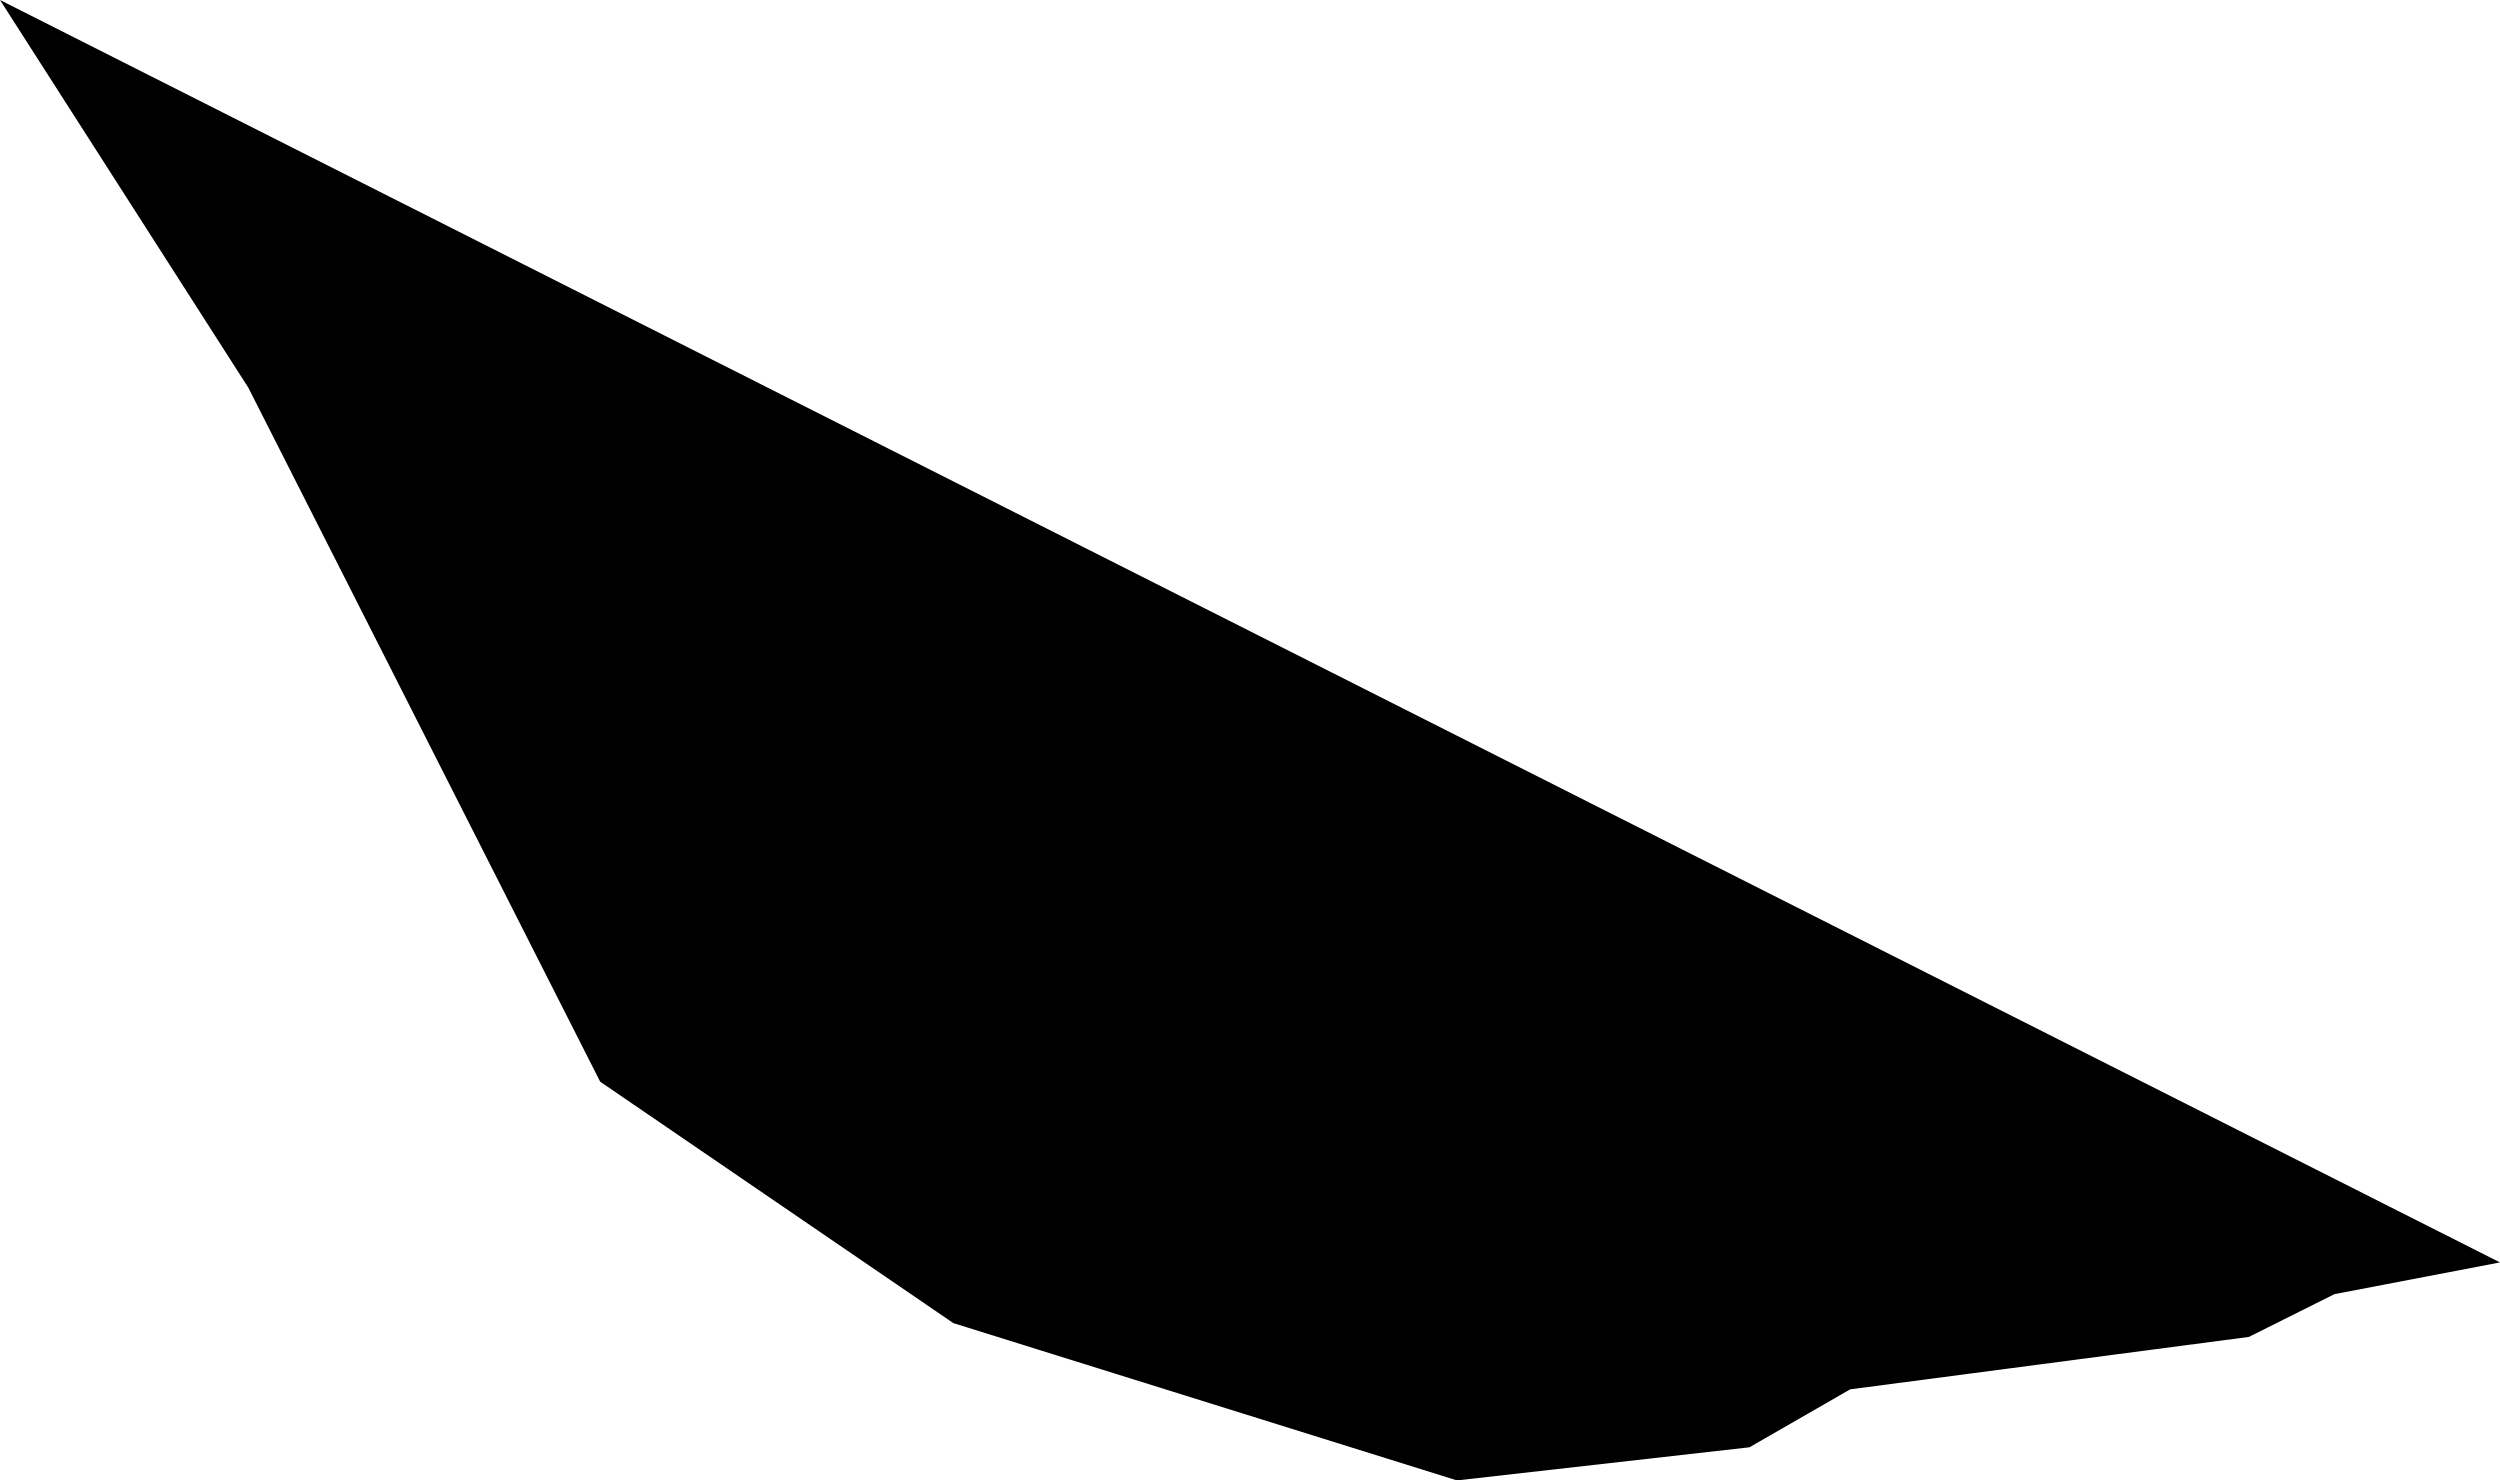 <svg xmlns="http://www.w3.org/2000/svg" viewBox="829.834 356.966 1.812 1.073">
  <path d="M829.834,356.966l0.18,0.281l0.255,0.503l0.256,0.175l0.365,0.114l0.212-0.024l0.073-0.042l0.289-0.038l0.062-0.031l0.12-0.023L829.834,356.966z"/>
</svg>

